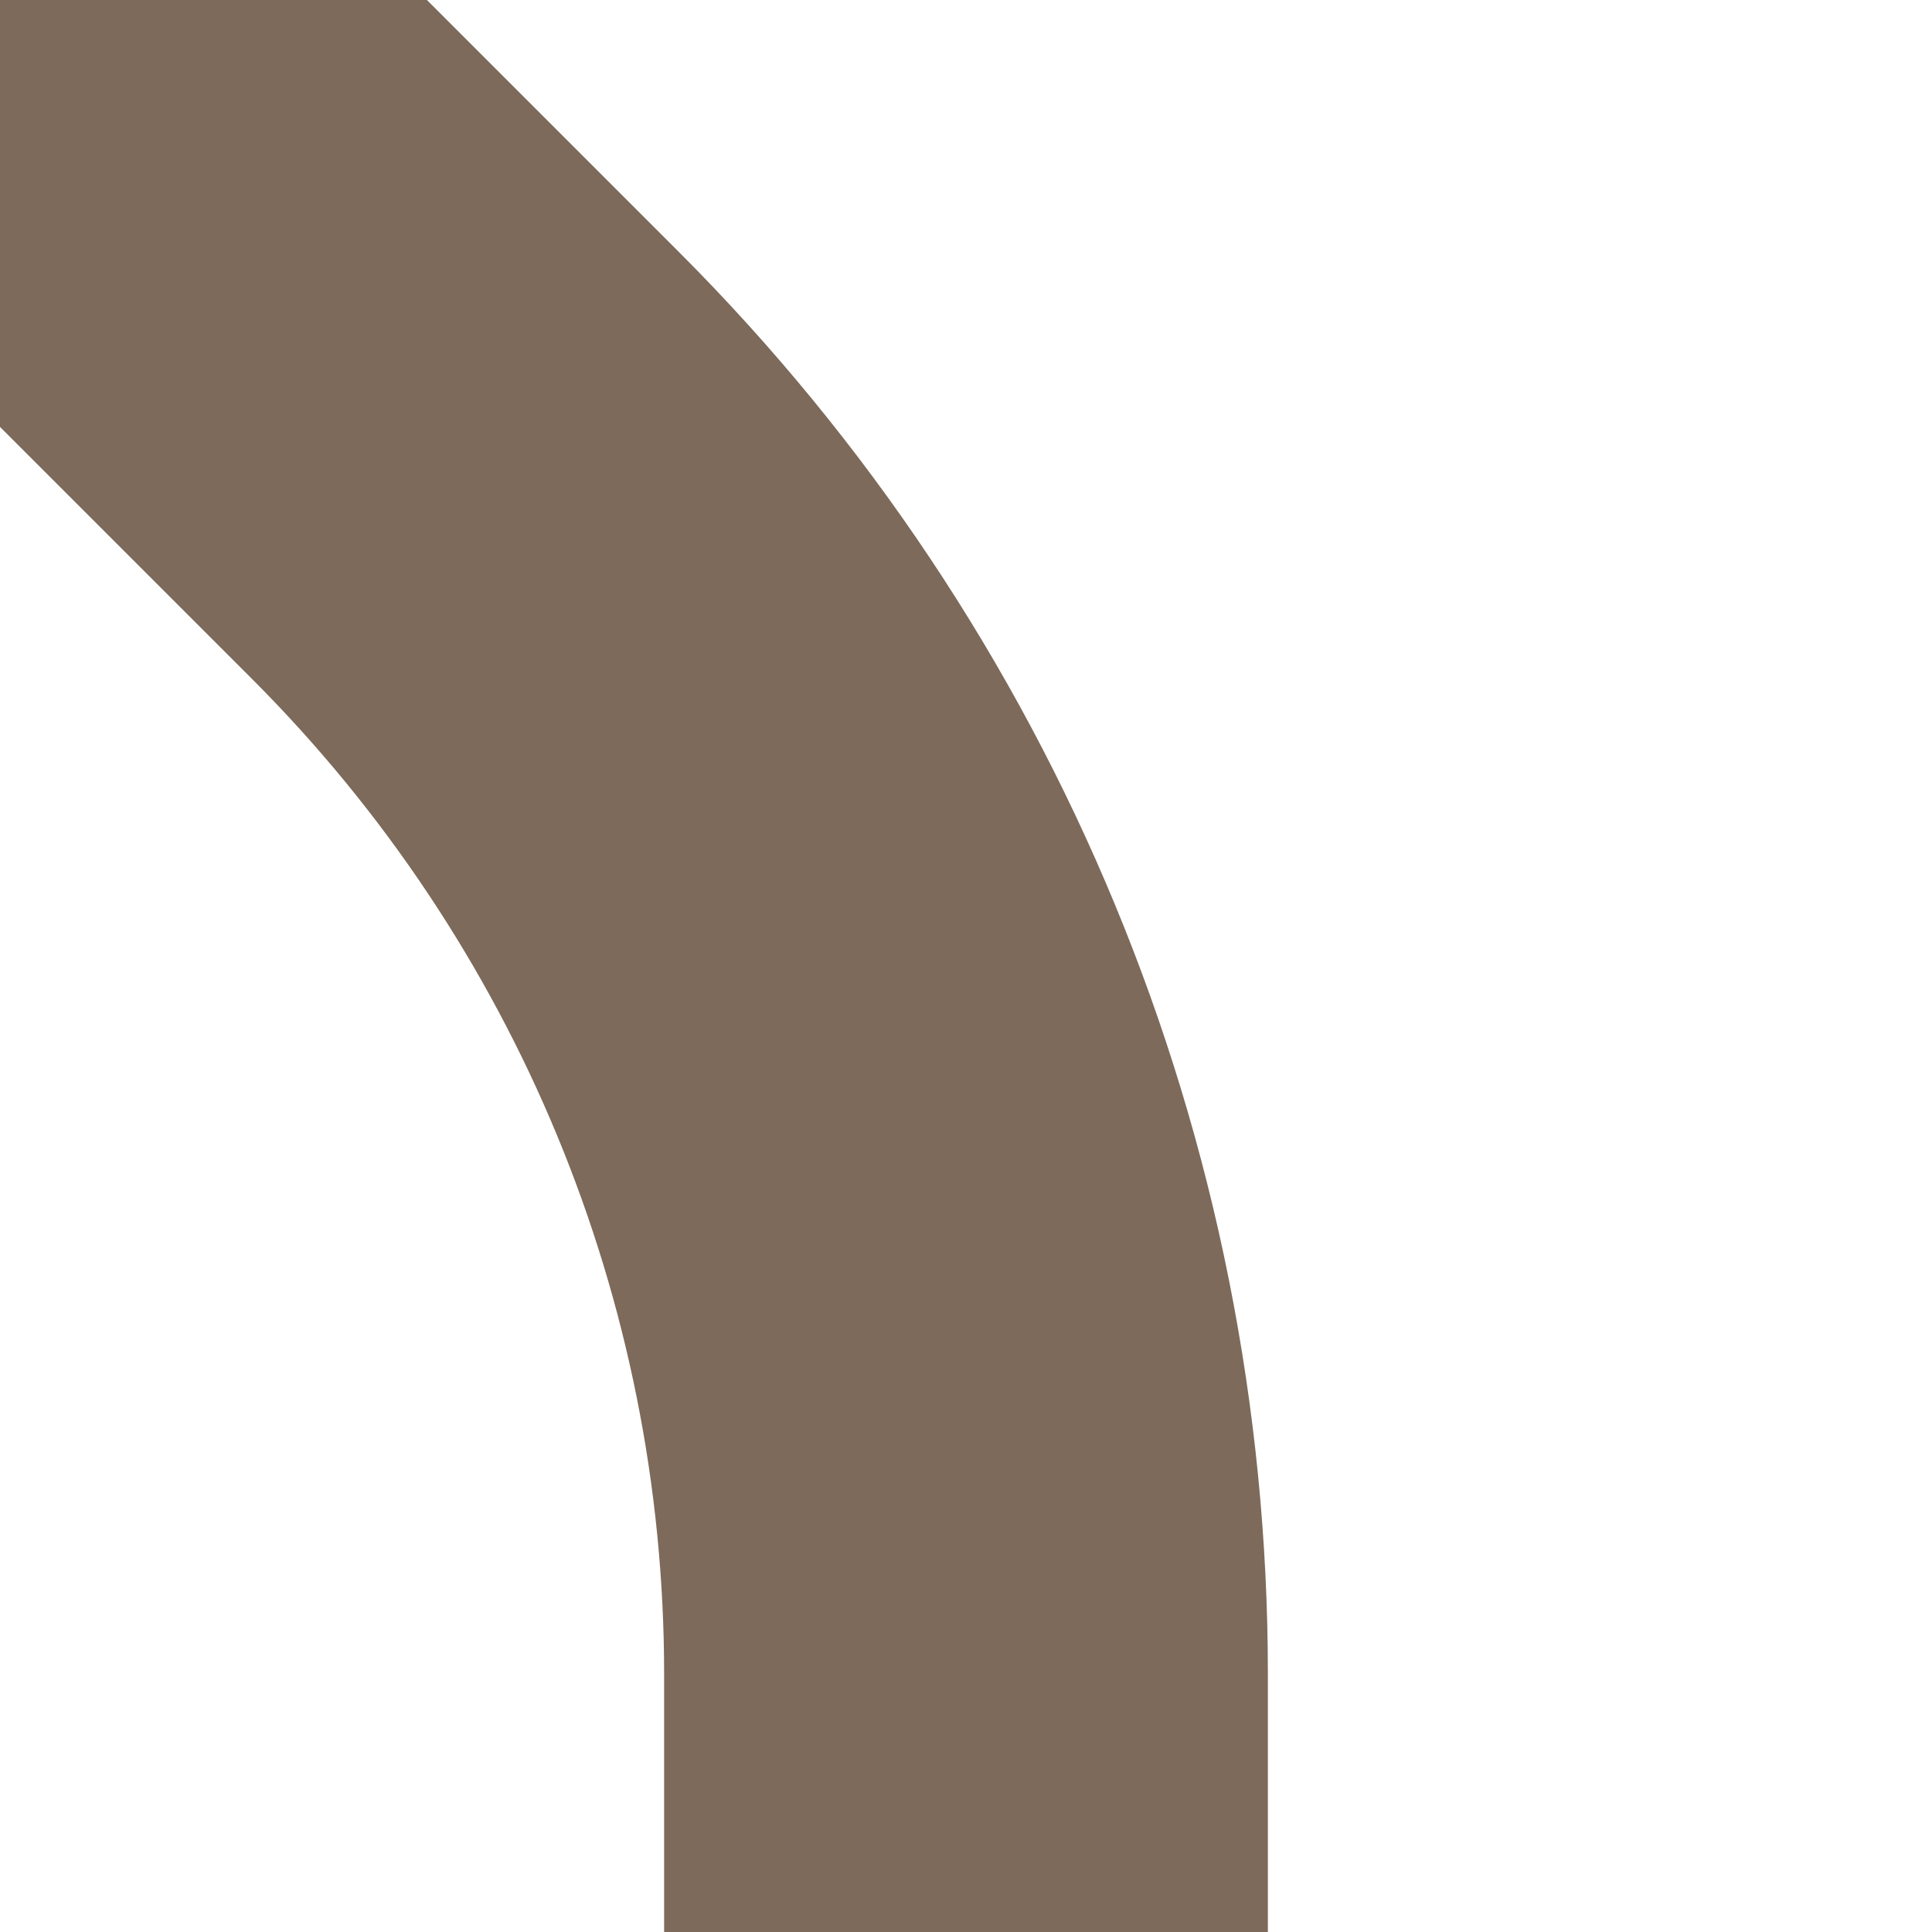 <?xml version="1.0" encoding="UTF-8"?><svg id="Layer_1" xmlns="http://www.w3.org/2000/svg" xmlns:xlink="http://www.w3.org/1999/xlink" viewBox="0 0 64 64"><defs><style>.cls-1,.cls-2{fill:none;}.cls-3{clip-path:url(#clippath-1);}.cls-4{clip-path:url(#clippath-3);}.cls-5{clip-path:url(#clippath-4);}.cls-6{clip-path:url(#clippath-2);}.cls-7{clip-path:url(#clippath-5);}.cls-2{stroke:#7d6a5a;stroke-miterlimit:10;stroke-width:20px;}.cls-8{clip-path:url(#clippath);}</style><clipPath id="clippath"><rect class="cls-1" x="-64" y="0" width="64" height="64" transform="translate(0 64) rotate(90)"/></clipPath><clipPath id="clippath-1"><rect class="cls-1" x="-64" y="-64" width="64" height="64" transform="translate(0 -64) rotate(-90)"/></clipPath><clipPath id="clippath-2"><rect class="cls-1" x="0" y="0" width="64" height="64" transform="translate(64 0) rotate(90)"/></clipPath><clipPath id="clippath-3"><rect class="cls-1" x="0" y="-64" width="64" height="64" transform="translate(64 0) rotate(-90)"/></clipPath><clipPath id="clippath-4"><rect class="cls-1" x="64" y="-64" width="64" height="64" transform="translate(192 -64) rotate(180)"/></clipPath><clipPath id="clippath-5"><rect class="cls-1" x="64" y="0" width="64" height="64" transform="translate(192 64) rotate(180)"/></clipPath></defs><g class="cls-8"><path class="cls-2" d="M0,0l-15.42,15.42c-10.62,10.62-16.58,25.01-16.58,40.03v8.55"/></g><g class="cls-3"><path class="cls-2" d="M0,0l-15.42-15.42c-10.62-10.62-16.58-25.01-16.58-40.03v-8.55"/></g><g class="cls-6"><path class="cls-2" d="M0,0l15.42,15.42c10.62,10.62,16.58,25.01,16.58,40.03v8.55"/></g><g class="cls-4"><path class="cls-2" d="M0,0l15.42-15.42c10.62-10.62,16.58-25.01,16.58-40.03v-8.55"/></g><g class="cls-5"><path class="cls-2" d="M128,0l-15.42-15.42c-10.62-10.62-25.01-16.58-40.03-16.58h-8.55"/></g><g class="cls-7"><path class="cls-2" d="M128,0l-15.42,15.42c-10.62,10.62-25.01,16.58-40.03,16.58h-8.55"/></g></svg>